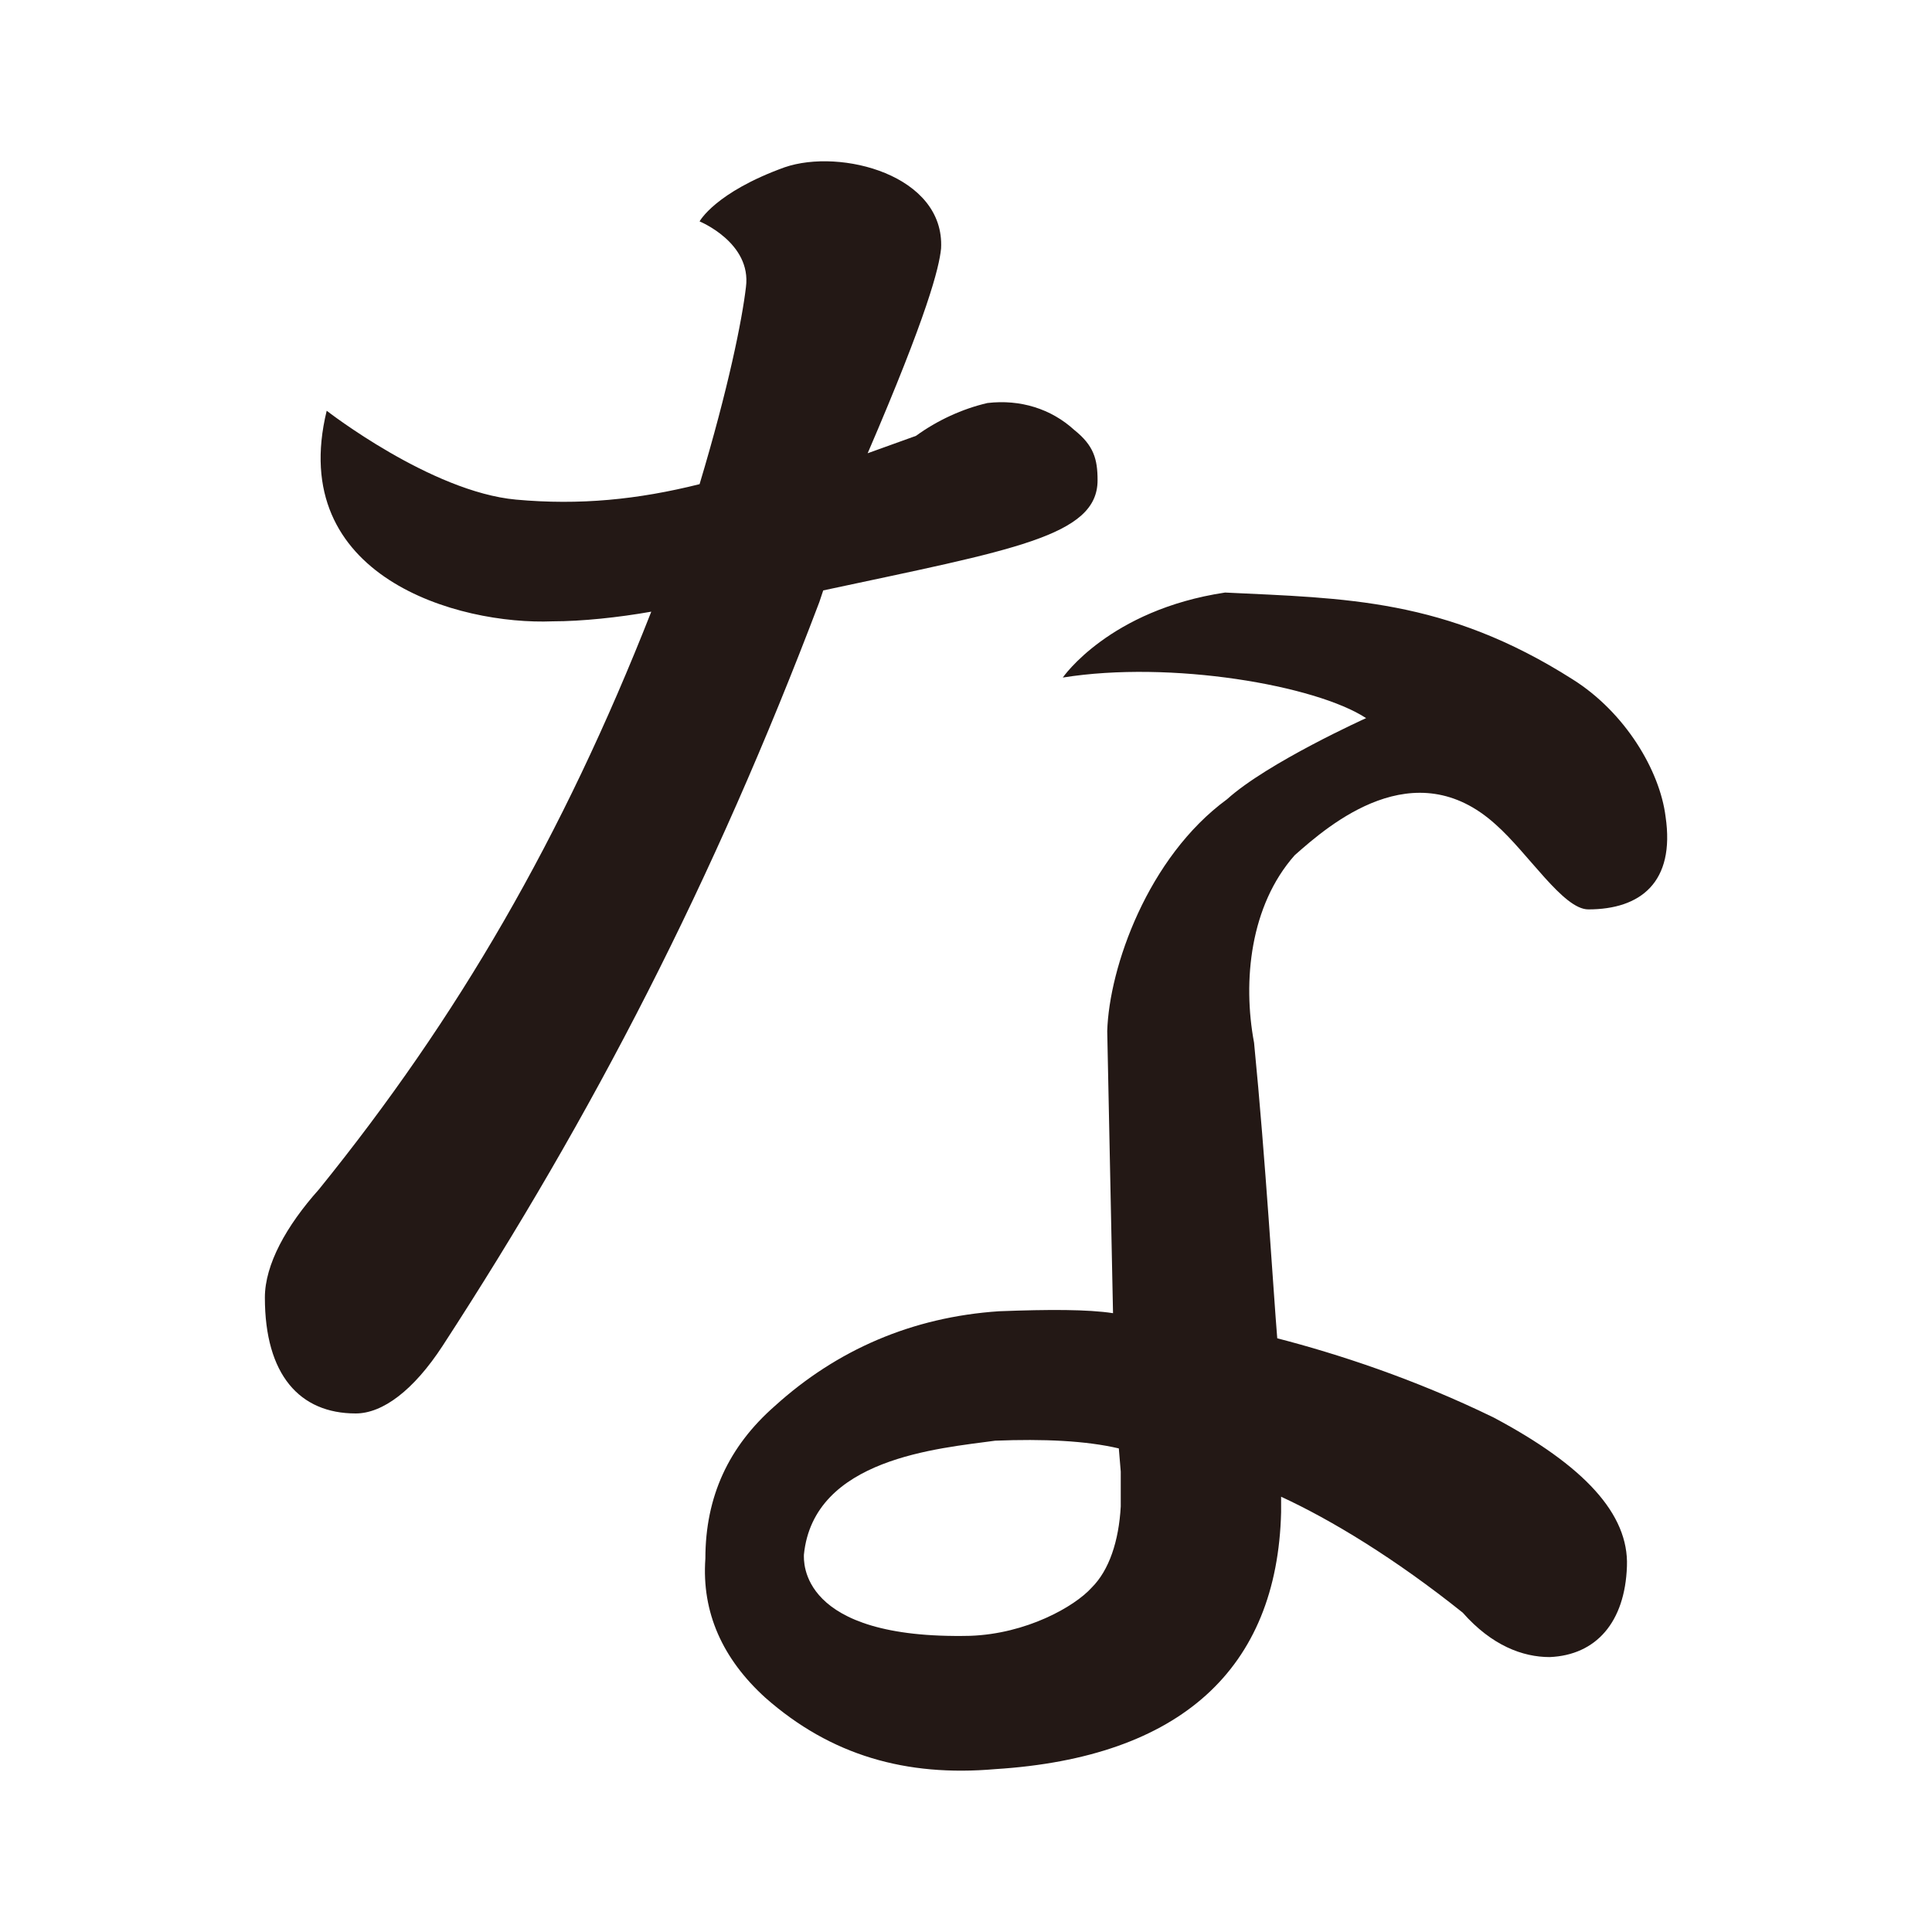 <?xml version="1.0" encoding="UTF-8"?>
<svg id="_レイヤー_1" data-name="レイヤー 1" xmlns="http://www.w3.org/2000/svg" version="1.1" viewBox="0 0 100 100">
  <defs>
    <style>
      .cls-1 {
        fill: #231815;
        stroke-width: 0px;
      }
    </style>
  </defs>
  <path class="cls-1" d="M38.61,14.86c.3-2.3-2.4-3.4-2.4-3.4,0,0,.8-1.5,4.4-2.8,2.9-1,8.3.4,8.1,4.2-.1,1-.7,3.4-3.8,10.6l2.5-.9c1.1-.8,2.4-1.4,3.7-1.7,1.7-.2,3.3.3,4.5,1.4,1,.8,1.2,1.5,1.2,2.6,0,2.9-4.4,3.6-14.2,5.7l-.2.6c-5.5,14.5-11.7,26.5-19.5,38.5-1.5,2.3-3.1,3.5-4.5,3.5-2.9,0-4.7-2-4.7-6,0-1.7,1.1-3.7,2.8-5.6,7.2-8.9,12.6-18.2,17.2-29.9-1.7.3-3.6.5-5.1.5-4.9.2-13.8-2.3-11.7-10.9,0,0,5.4,4.2,9.8,4.6,3.3.3,6.3,0,9.5-.8,1.5-5,2.2-8.5,2.4-10.2ZM36.51,80.67c0-3.2,1.2-5.8,3.6-7.9,3.2-2.9,7.1-4.6,11.6-4.9,2.6-.1,4.6-.1,5.9.1l-.3-14.6c.1-3.3,2.1-9,6.2-12,2.1-1.9,7.2-4.2,7.2-4.2-2.6-1.7-10.1-3-15.7-2.1,0,0,2.4-3.5,8.4-4.4,6.2.3,11.4.3,18,4.5,2.7,1.7,4.5,4.7,4.8,7.1.5,3.4-1.3,4.8-4,4.8-1.3,0-3.1-2.9-4.8-4.4-4.2-3.8-8.6,0-10.4,1.6-2.3,2.6-2.7,6.5-2.1,9.7.6,6.1,1,12.9,1.2,15.3,3.1.8,7.1,2.1,11.2,4.1,4.7,2.5,7,5,6.9,7.7-.1,2.9-1.6,4.6-4,4.7-1.4,0-3-.6-4.5-2.3-3.5-2.8-6.8-4.8-9.4-6v.8c-.2,8.1-5.2,12.7-14.8,13.3-4.6.4-8.5-.7-11.9-3.7-2.2-2-3.3-4.4-3.1-7.2ZM51.51,74.57c-2.9.4-9.4.9-9.9,5.9,0,.3-.3,4.4,8.6,4.2,2.9-.1,5.4-1.5,6.3-2.5.9-.9,1.4-2.4,1.5-4.2v-1.8l-.1-1.2c-1.7-.4-3.9-.5-6.4-.4Z"/>
</svg>